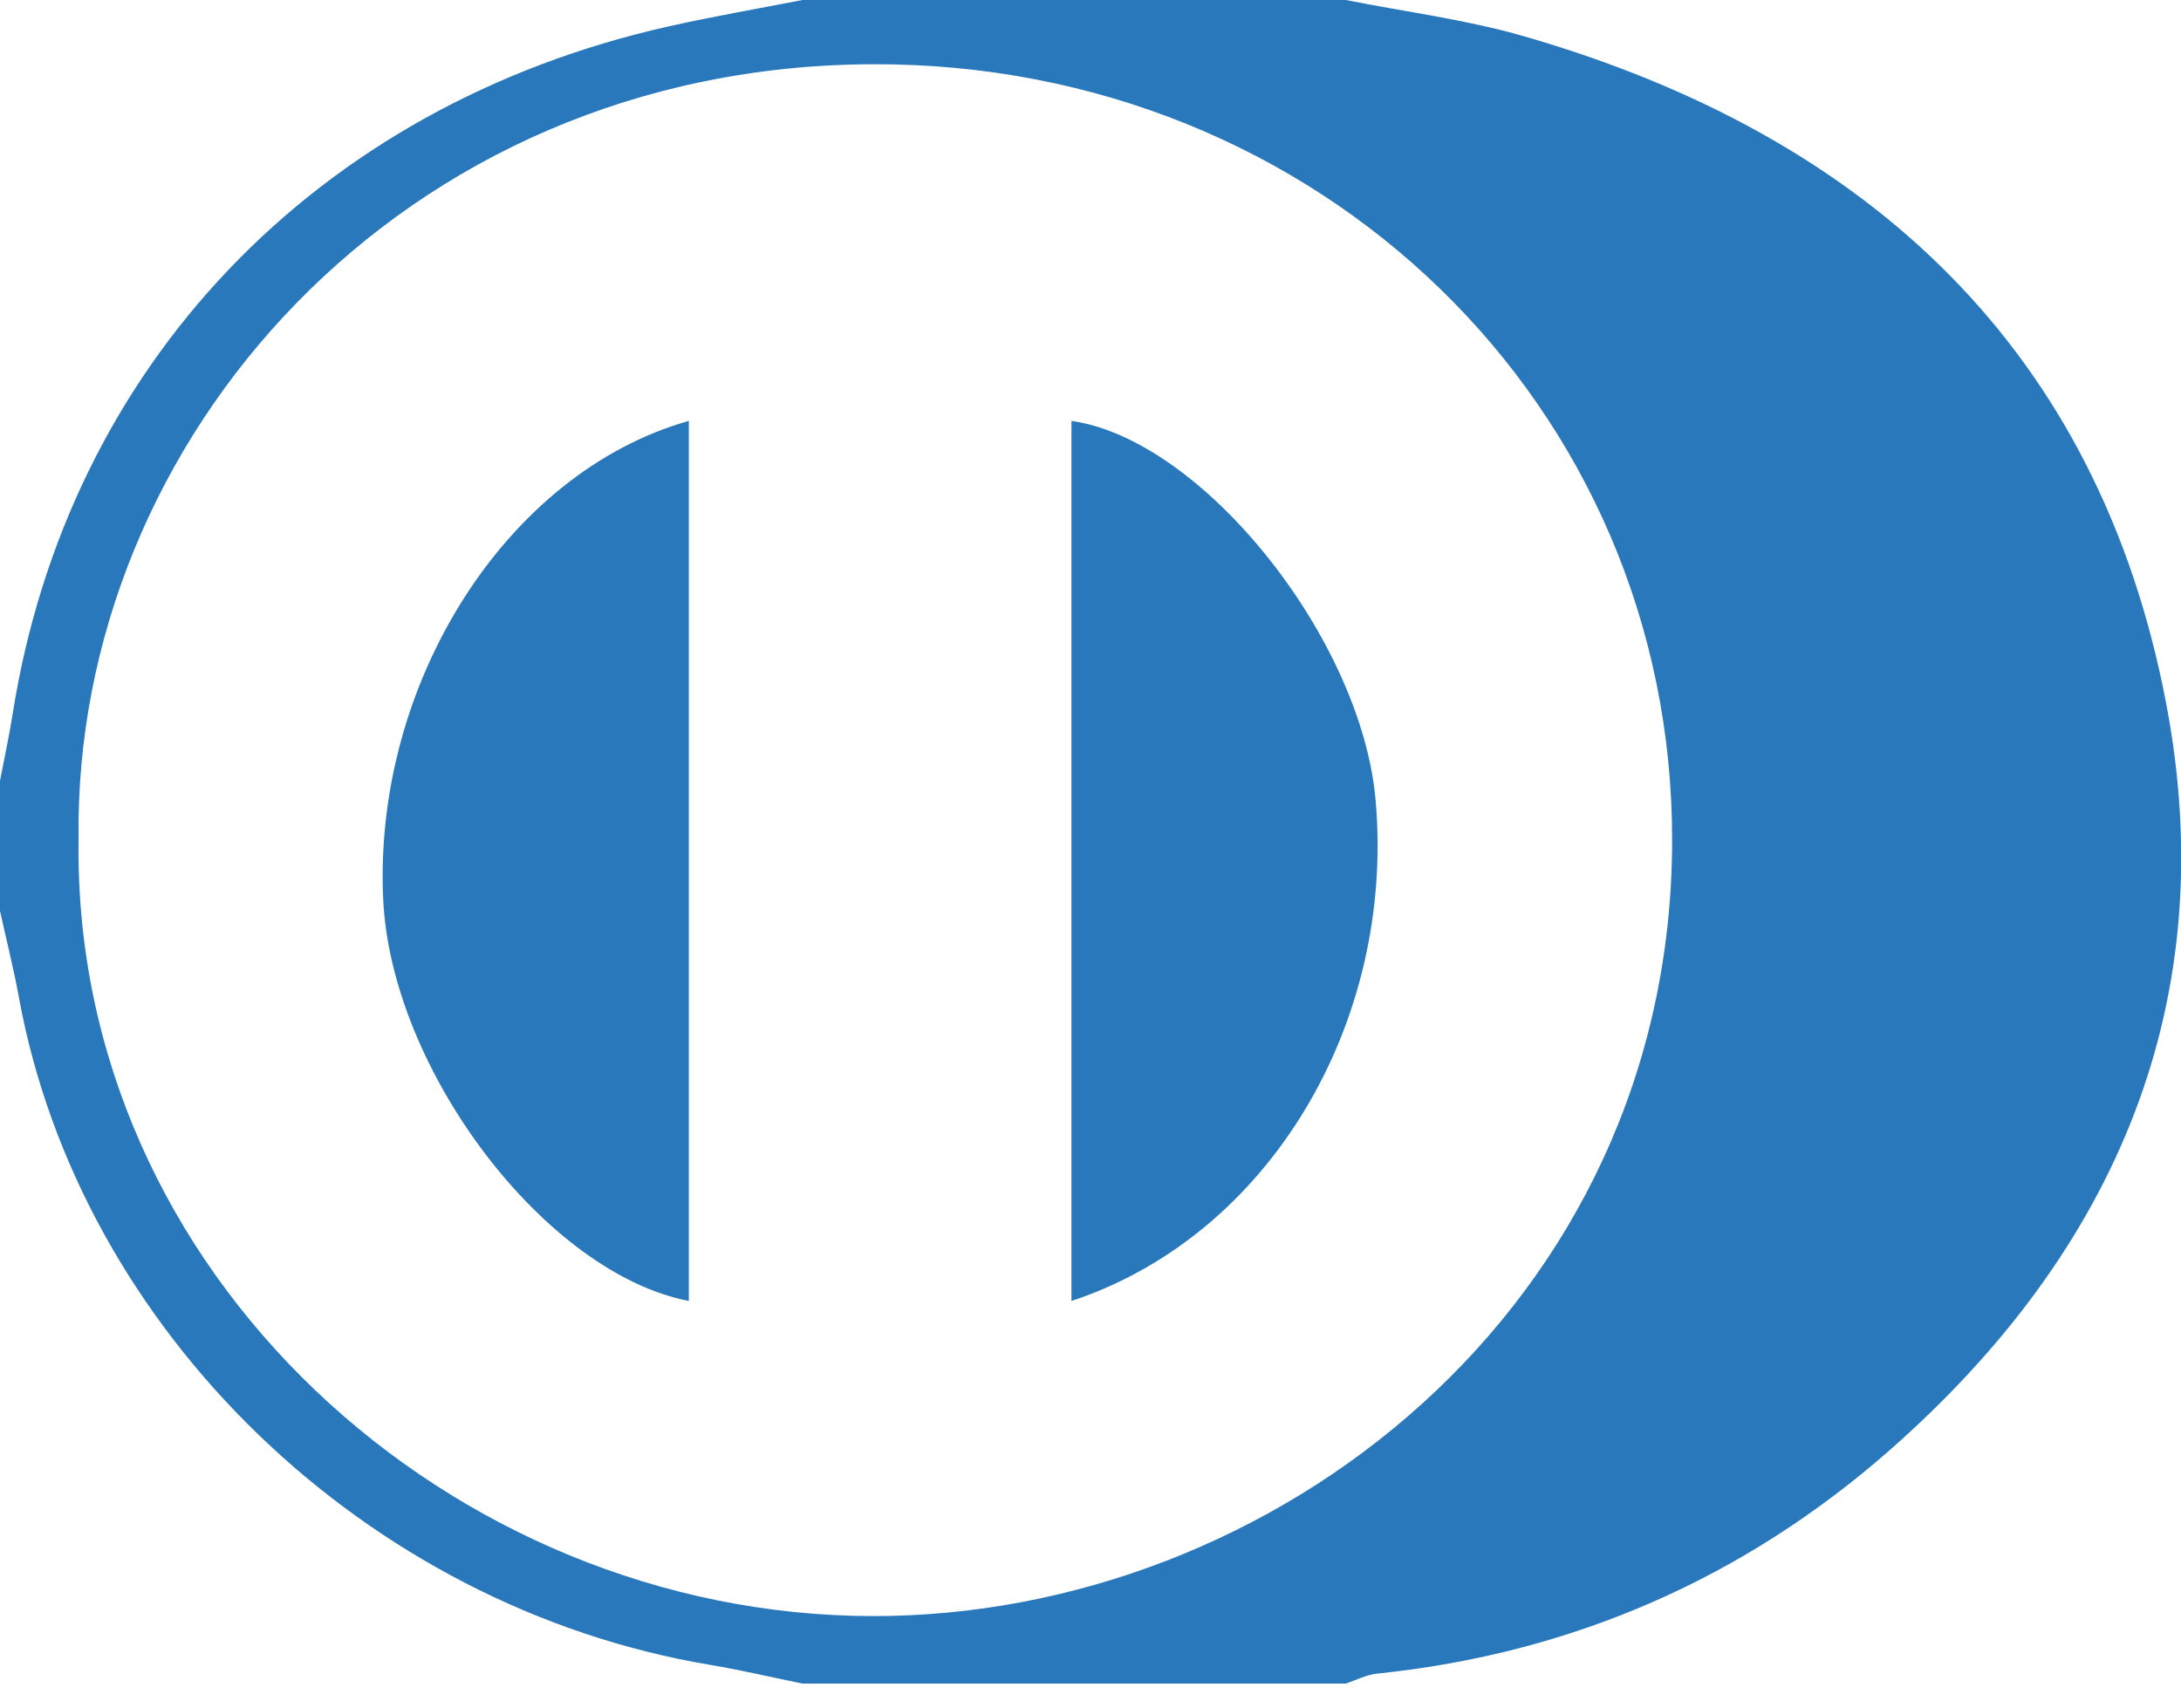 <?xml version="1.0" encoding="UTF-8" standalone="no"?>
<svg width="60px" height="47px" viewBox="0 0 60 47" version="1.1" xmlns="http://www.w3.org/2000/svg" xmlns:xlink="http://www.w3.org/1999/xlink">
    <!-- Generator: Sketch 49.1 (51147) - http://www.bohemiancoding.com/sketch -->
    <title>Page 1 Copy 2</title>
    <desc>Created with Sketch.</desc>
    <defs></defs>
    <g id="symbols" stroke="none" stroke-width="1" fill="none" fill-rule="evenodd">
        <g id="footer" transform="translate(-636, -417)" fill="#2978BB">
            <g id="Payments">
                <g transform="translate(390, 313)">
                    <g id="Group-5" transform="translate(0, 77)">
                        <g id="diners" transform="translate(195, 0)">
                            <g id="Page-1-Copy-2" transform="translate(51, 27)">
                                <path d="M2.162,23.084 C1.978,35.042 12.427,44.437 23.984,44.463 C35.034,44.488 45.983,35.952 46.001,23.131 C46.017,11.167 36.304,1.737 24.028,1.767 C11.021,1.8 2.01,12.141 2.162,23.084 Z M37.022,0 C38.659,0.326 40.331,0.537 41.926,0.998 C51.474,3.753 57.741,9.687 59.588,19.332 C61.151,27.492 58.26,34.384 51.986,39.898 C47.991,43.408 43.271,45.491 37.879,46.047 C37.586,46.077 37.307,46.226 37.022,46.32 L22.075,46.32 C21.225,46.146 20.379,45.947 19.523,45.803 C10.059,44.21 2.194,36.609 0.519,27.436 C0.374,26.64 0.174,25.853 0,25.062 L0,21.482 C0.116,20.871 0.25,20.264 0.347,19.65 C1.858,10.065 8.689,2.897 18.411,0.722 C19.625,0.45 20.853,0.239 22.075,0 L37.022,0 Z" id="Fill-1"></path>
                                <path d="M18.949,35.793 C15.005,35.032 10.764,29.447 10.542,24.747 C10.262,18.798 13.933,12.996 18.949,11.58 L18.949,35.793 Z" id="Fill-4"></path>
                                <path d="M29.476,35.793 L29.476,11.58 C33.085,12.094 37.459,17.568 37.845,22.028 C38.376,28.168 34.9,34.004 29.476,35.793" id="Fill-6"></path>
                            </g>
                        </g>
                    </g>
                </g>
            </g>
        </g>
    </g>
</svg>